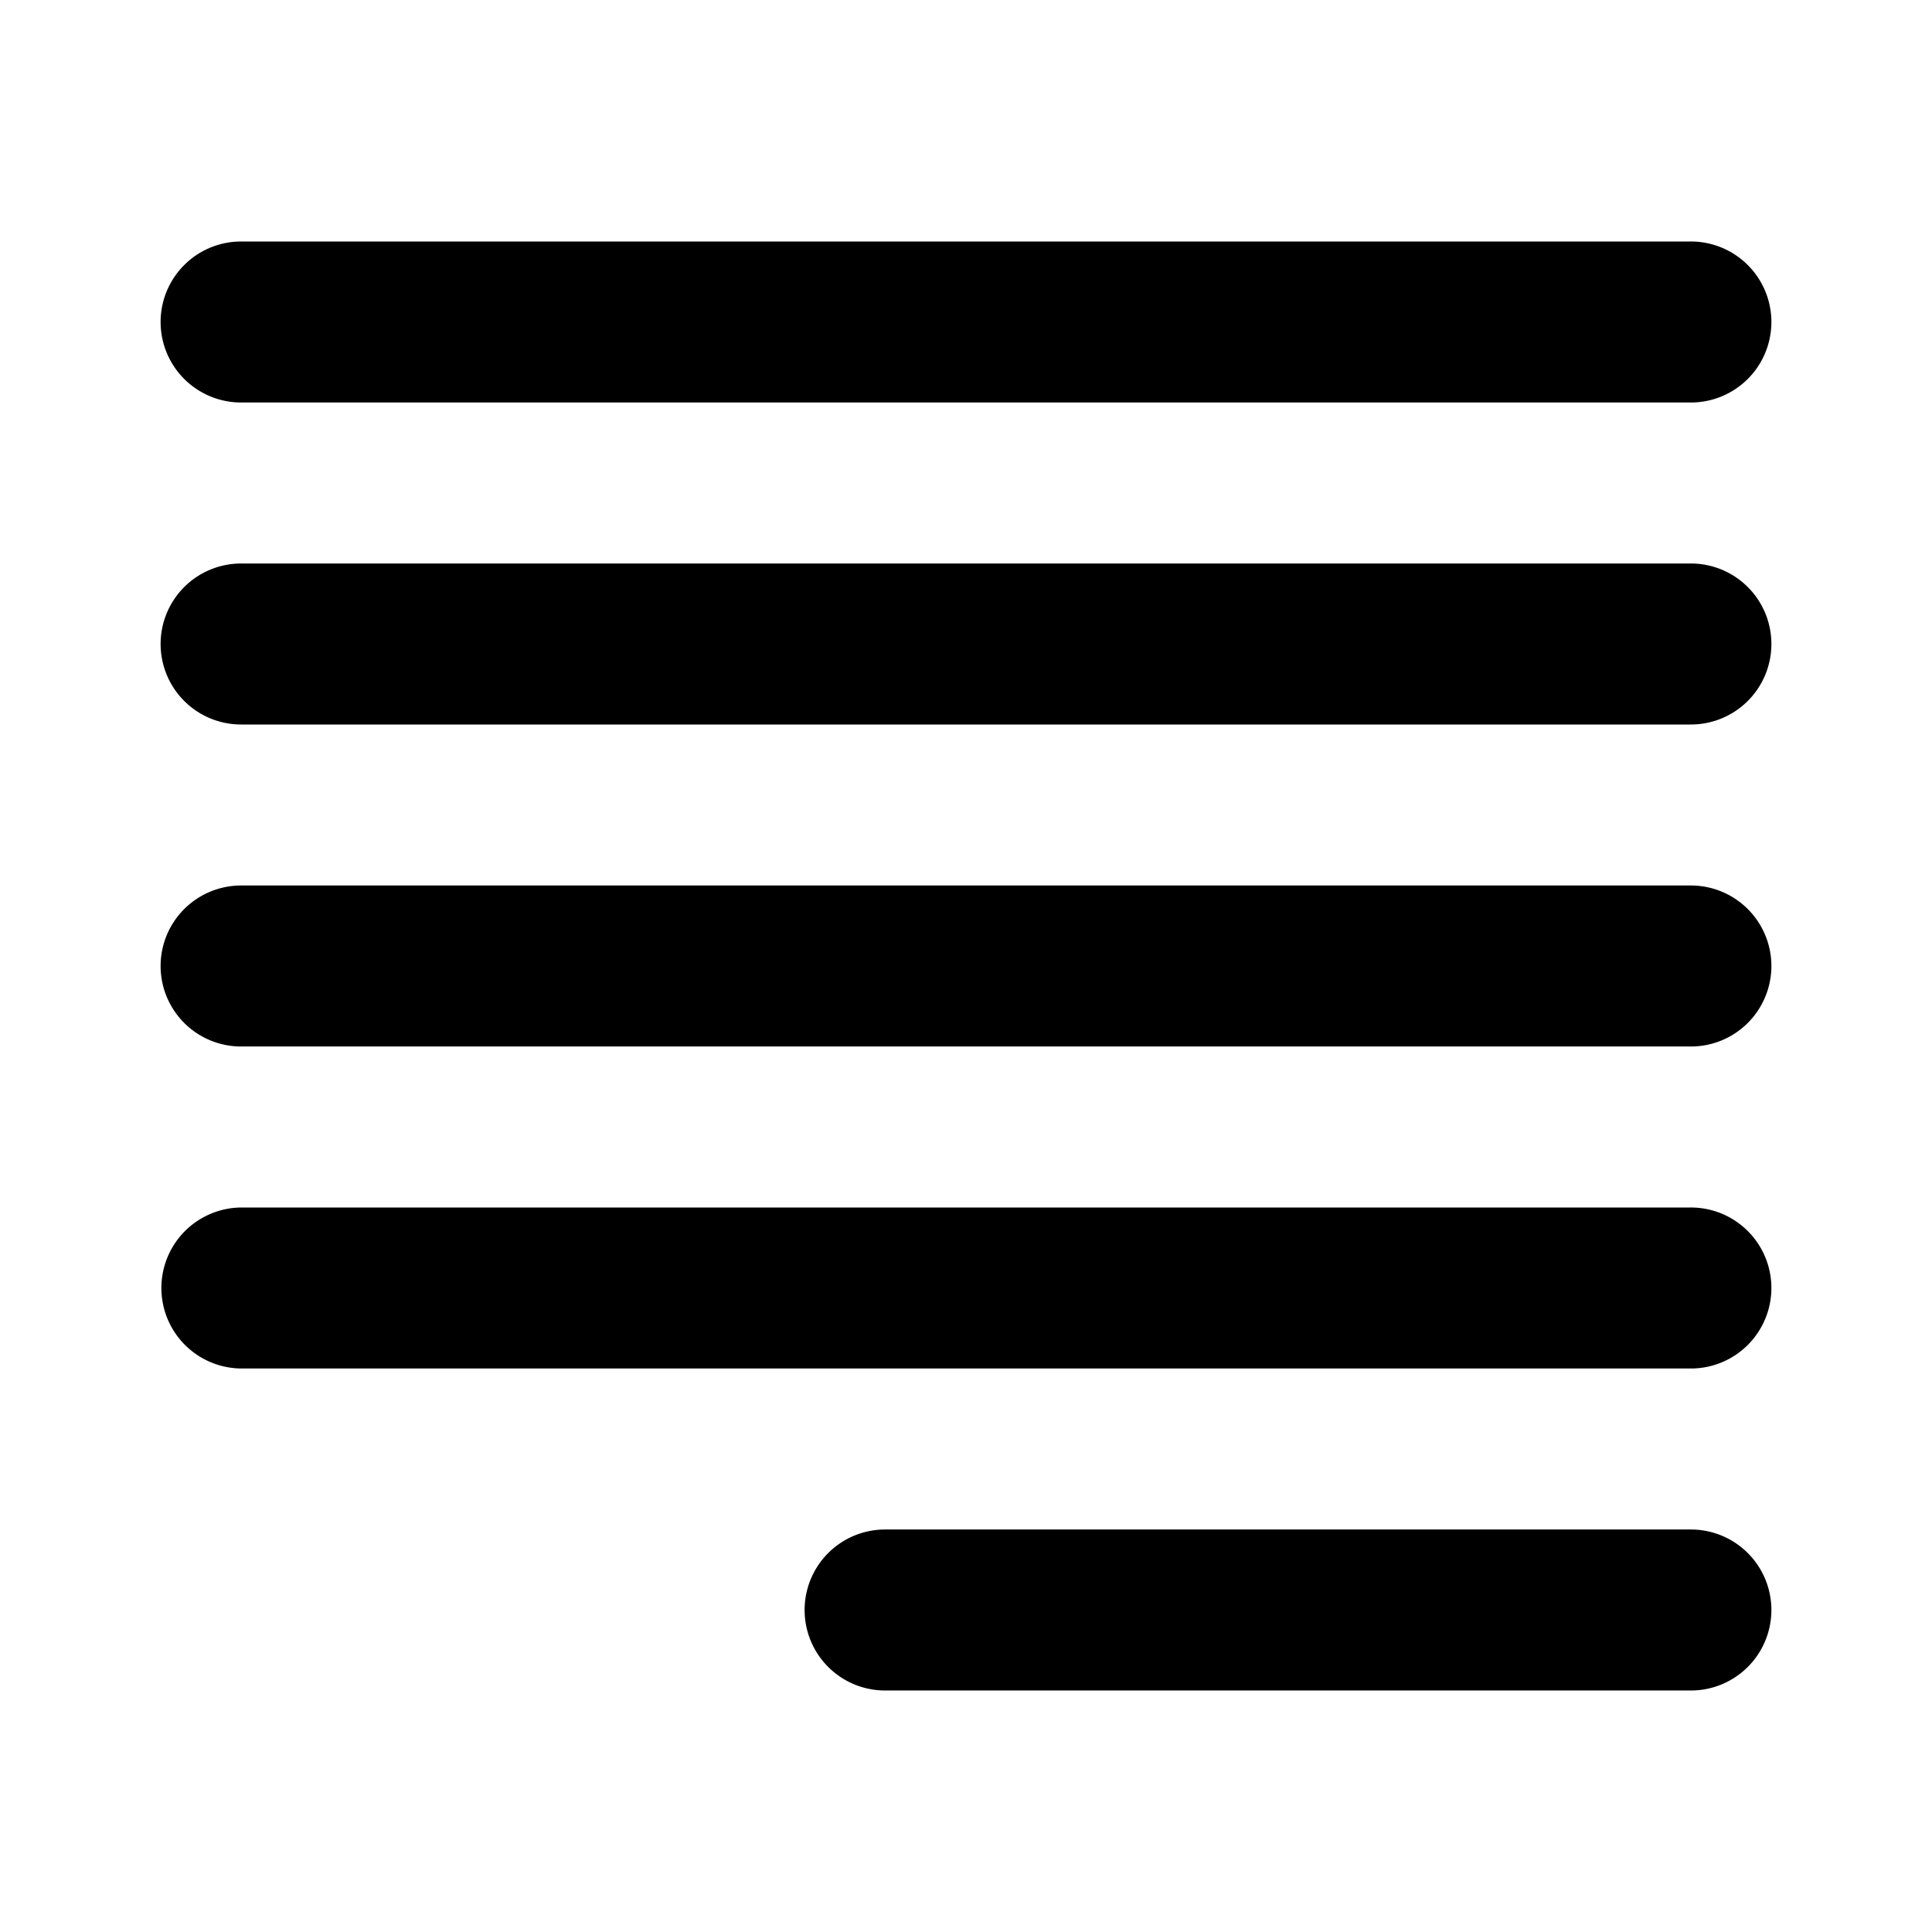 <?xml version="1.0" standalone="no"?><!DOCTYPE svg PUBLIC "-//W3C//DTD SVG 1.1//EN" "http://www.w3.org/Graphics/SVG/1.1/DTD/svg11.dtd"><svg class="icon" width="200px" height="200.00px" viewBox="0 0 1024 1024" version="1.1" xmlns="http://www.w3.org/2000/svg"><path fill="#000000" d="M128 213.333h768a42.667 42.667 0 1 0 0-85.333H128a42.667 42.667 0 1 0 0 85.333z m768 597.333H469.333a42.667 42.667 0 1 0 0 85.333h426.667a42.667 42.667 0 1 0 0-85.333z m0-341.333H128a42.667 42.667 0 1 0 0 85.333h768a42.667 42.667 0 1 0 0-85.333z m0 170.667H128a42.667 42.667 0 0 0 0 85.333h768a42.667 42.667 0 1 0 0-85.333z m0-341.333H128a42.667 42.667 0 1 0 0 85.333h768a42.667 42.667 0 1 0 0-85.333z"  /></svg>